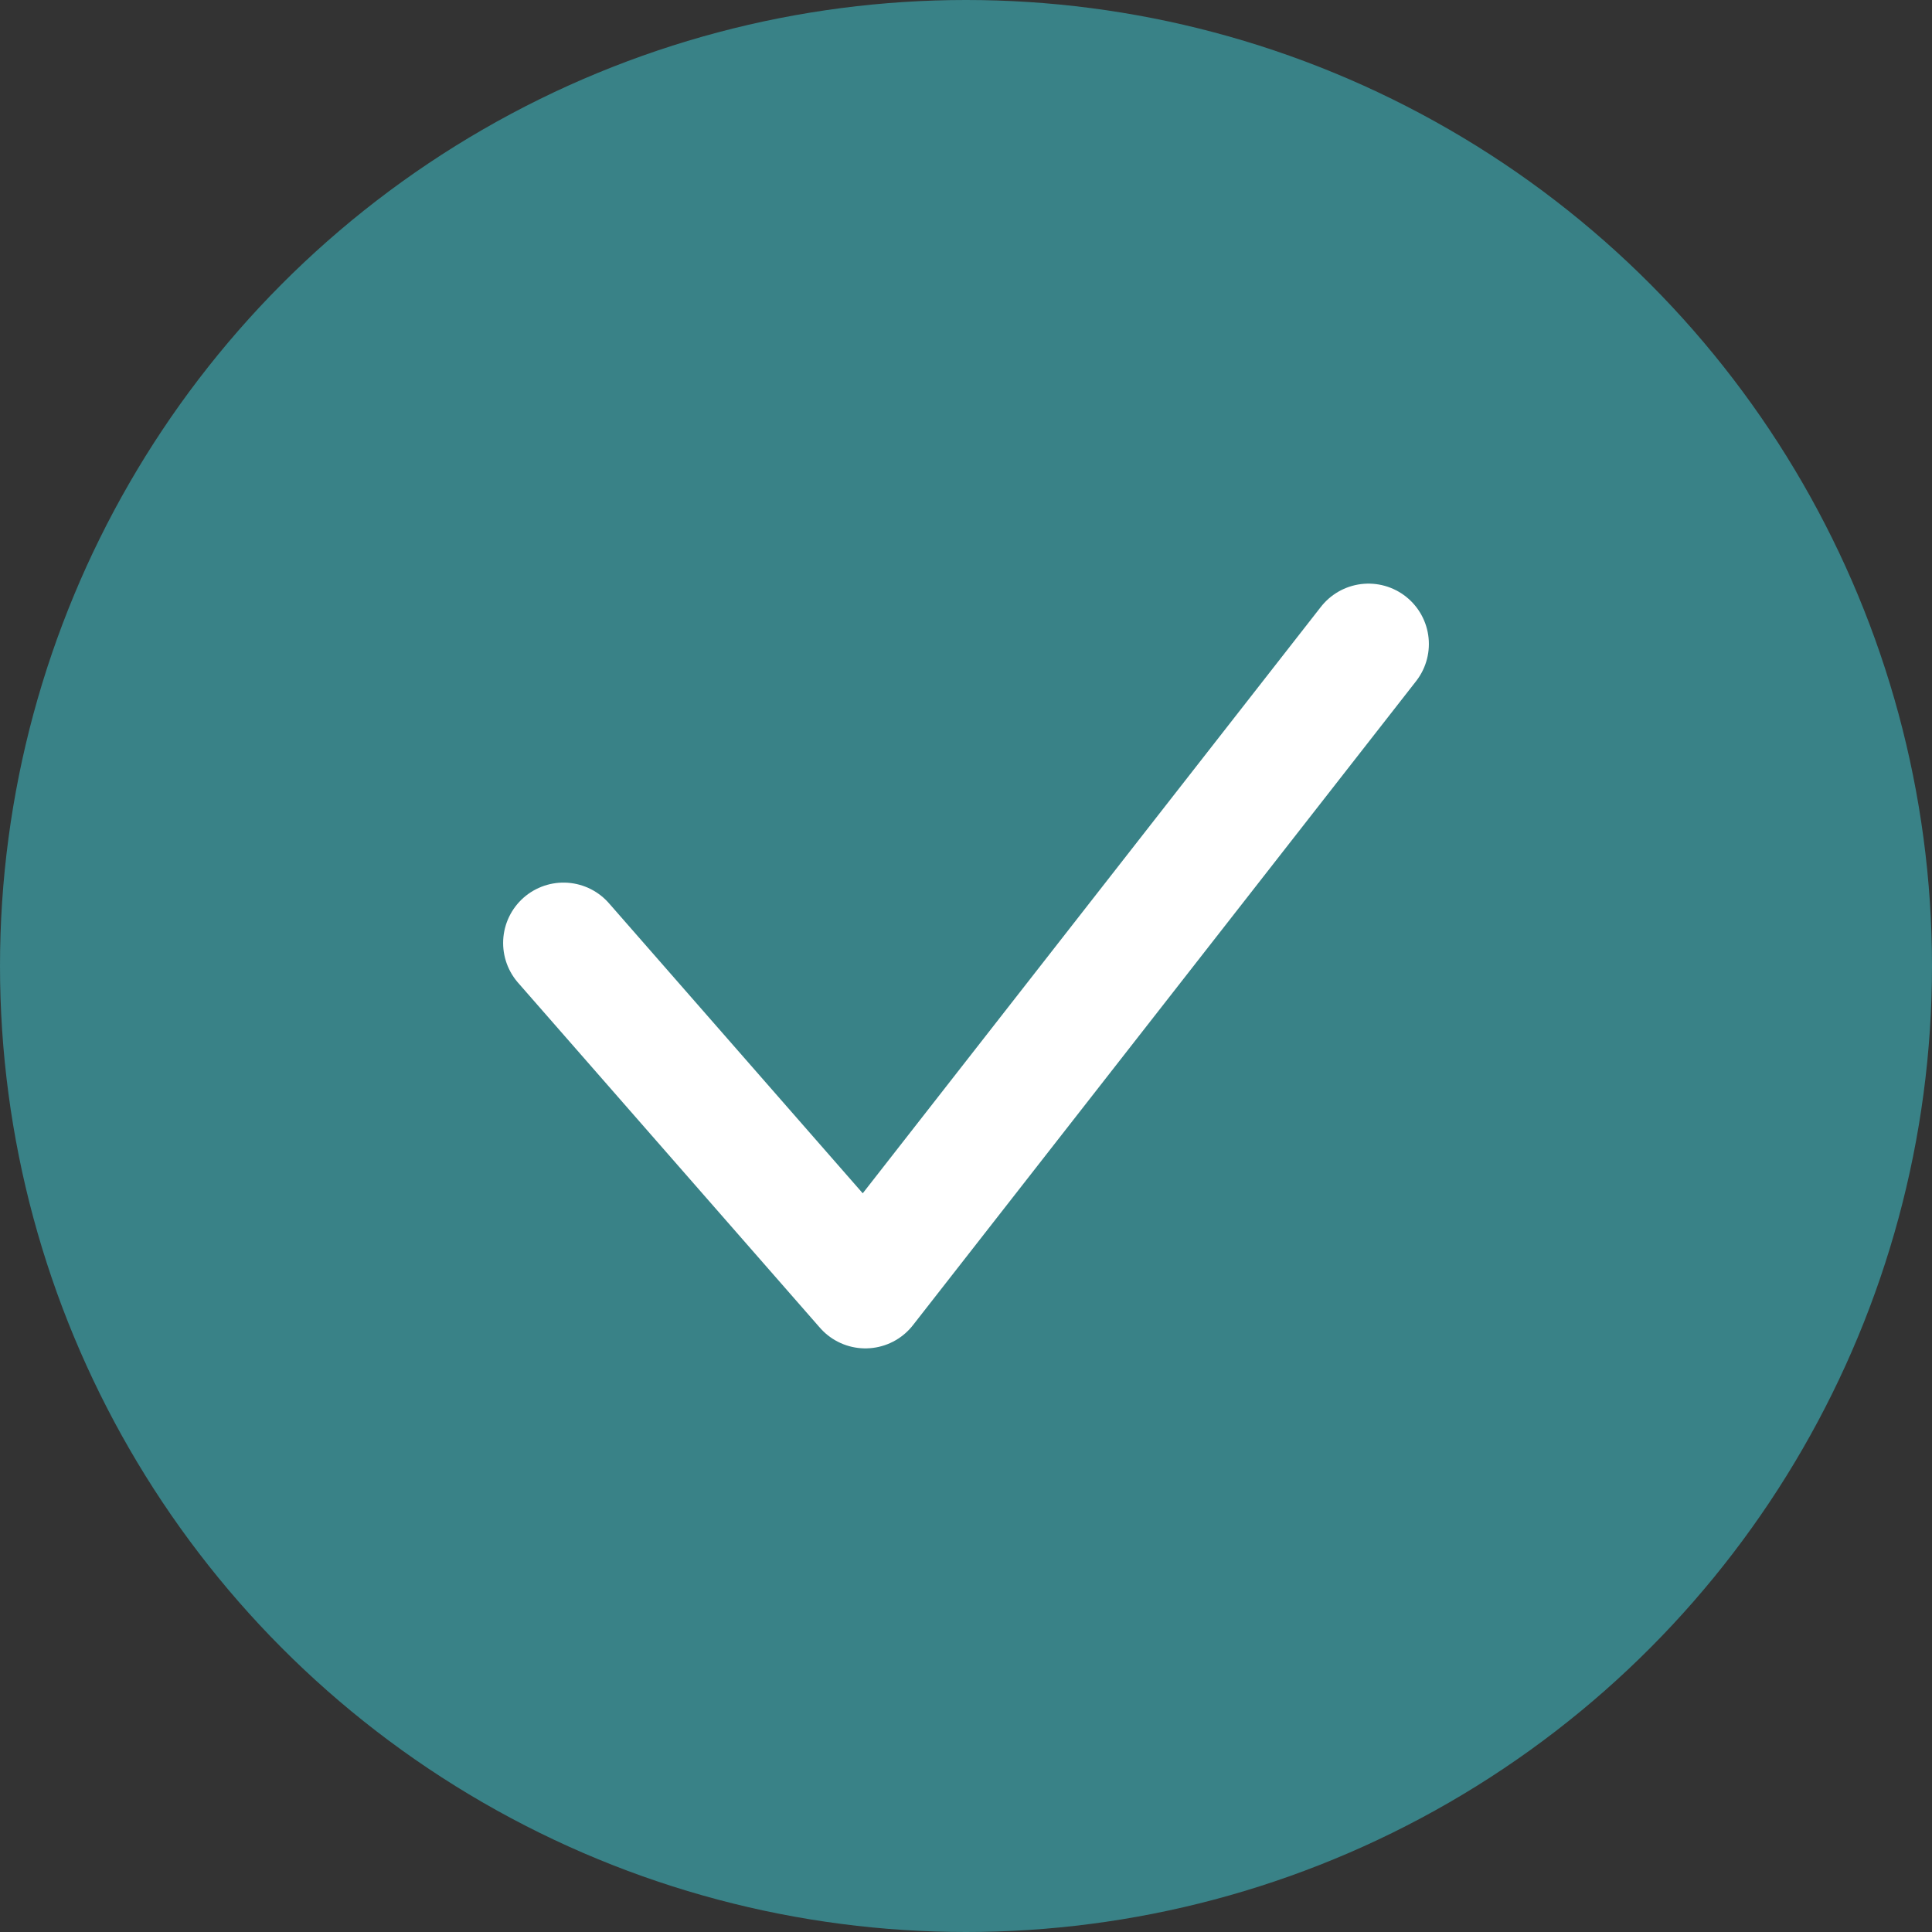 <svg width="24" height="24" viewBox="0 0 24 24" fill="none" xmlns="http://www.w3.org/2000/svg">
<rect x="0" y="0" width="24" height="24" fill="#333333" stroke="none"/>
<circle cx="12" cy="12" r="12" fill="#398287"/>
<path d="M7 11.714L10.75 16L17 8" stroke="white" stroke-width="1.5" stroke-linecap="round" stroke-linejoin="round"/>
</svg>
